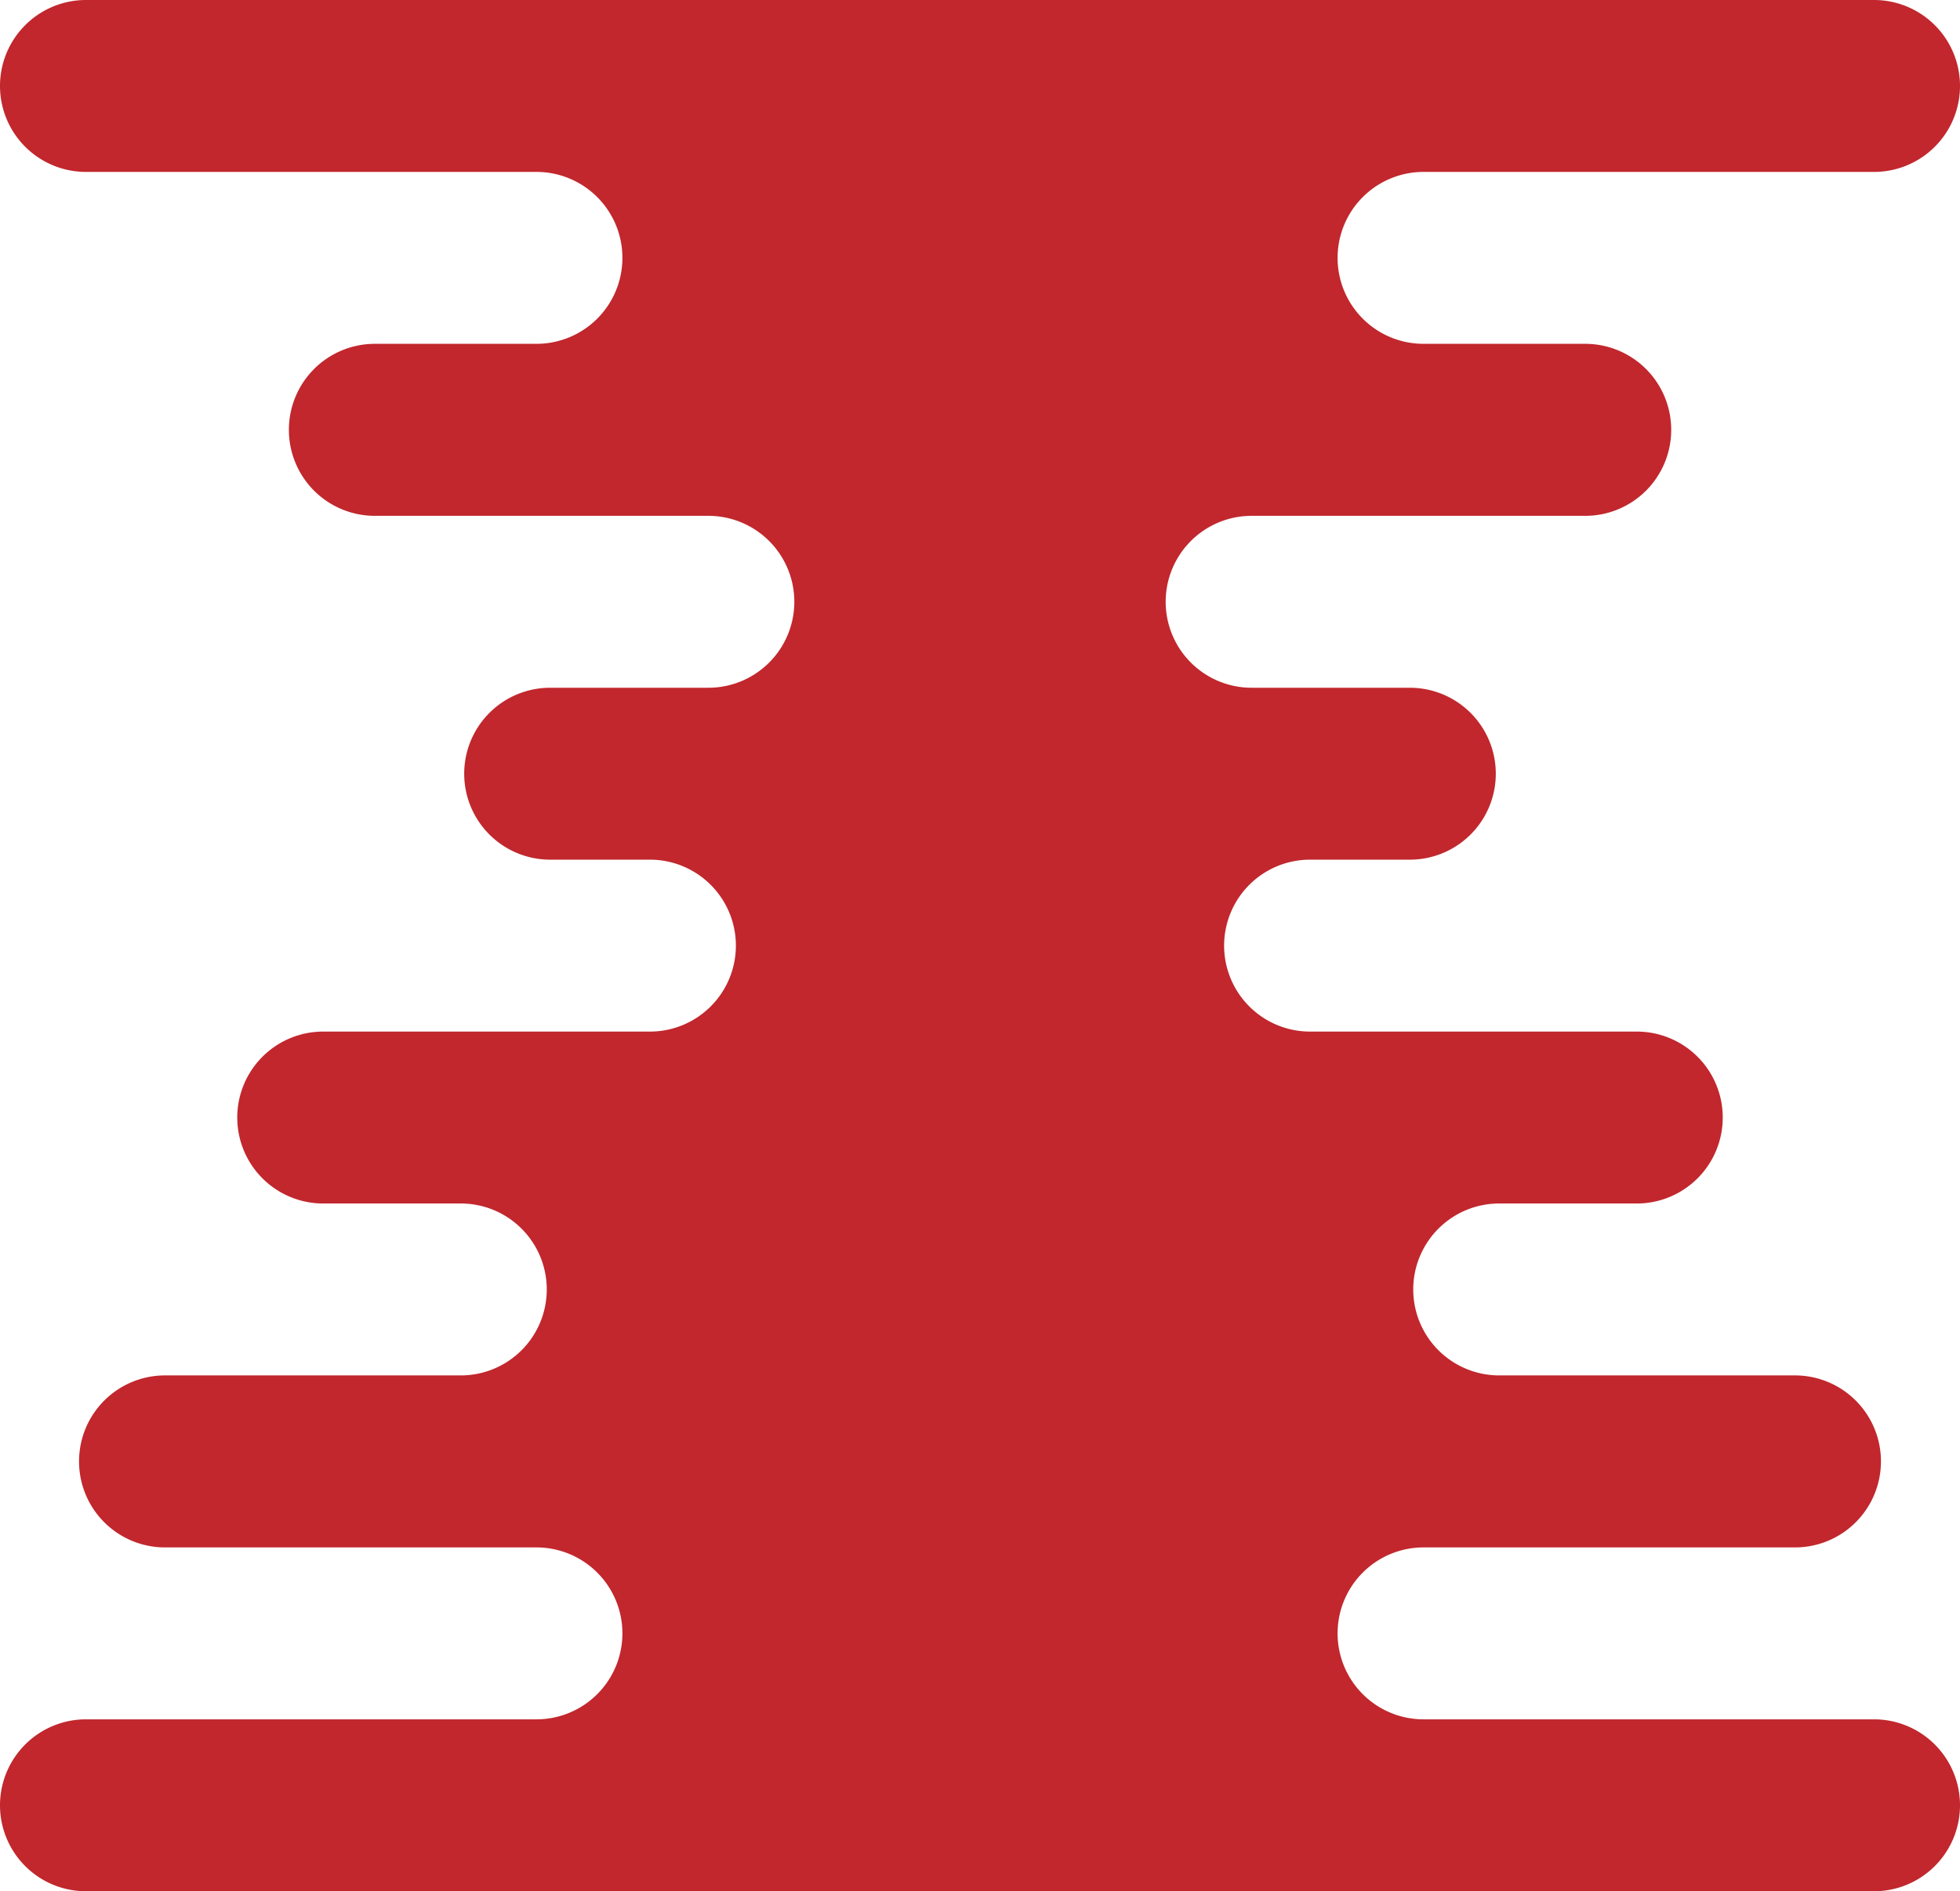 <svg id="b690aa78-7666-41f1-bbc9-06a816d34c08" data-name="Layer 1" xmlns="http://www.w3.org/2000/svg" viewBox="0 0 207.27 200"><defs><style>.b5d0ff79-2b31-432a-9cfe-2dd43327815d{fill:#c1272d;}</style></defs><title>REDCLOUDS</title><path class="b5d0ff79-2b31-432a-9cfe-2dd43327815d" d="M207.27,9.09h0A9.09,9.09,0,0,0,198.18,0H9.09A9.09,9.09,0,0,0,0,9.09H0a9.09,9.09,0,0,0,9.09,9.09H56.73a9.09,9.09,0,0,1,9.09,9.09h0a9.09,9.09,0,0,1-9.09,9.09H39.64a9.09,9.09,0,0,0-9.09,9.09h0a9.09,9.09,0,0,0,9.09,9.1H74.91A9.09,9.09,0,0,1,84,63.64h0a9.09,9.09,0,0,1-9.09,9.09H58.18a9.09,9.09,0,0,0-9.09,9.09h0a9.09,9.09,0,0,0,9.09,9.09H68.73A9.09,9.09,0,0,1,77.82,100h0a9.09,9.09,0,0,1-9.09,9.09H34.18a9.09,9.09,0,0,0-9.09,9.09h0a9.09,9.09,0,0,0,9.09,9.09H48.73a9.09,9.09,0,0,1,9.09,9.09h0a9.09,9.09,0,0,1-9.09,9.09H17.45a9.09,9.09,0,0,0-9.09,9.1h0a9.09,9.09,0,0,0,9.09,9.09H56.73a9.09,9.09,0,0,1,9.09,9.09h0a9.09,9.09,0,0,1-9.09,9.09H9.09A9.09,9.09,0,0,0,0,190.91H0A9.09,9.09,0,0,0,9.09,200H198.18a9.09,9.09,0,0,0,9.09-9.09h0a9.09,9.09,0,0,0-9.09-9.09H150.55a9.09,9.09,0,0,1-9.1-9.09h0a9.09,9.09,0,0,1,9.1-9.09h39.27a9.09,9.09,0,0,0,9.09-9.09h0a9.09,9.09,0,0,0-9.09-9.1H158.55a9.09,9.09,0,0,1-9.1-9.09h0a9.09,9.09,0,0,1,9.1-9.09h14.54a9.09,9.09,0,0,0,9.09-9.09h0a9.09,9.09,0,0,0-9.09-9.09H138.55a9.09,9.09,0,0,1-9.1-9.09h0a9.09,9.09,0,0,1,9.1-9.09h10.54a9.09,9.09,0,0,0,9.09-9.09h0a9.09,9.09,0,0,0-9.09-9.09H132.36a9.09,9.09,0,0,1-9.09-9.09h0a9.09,9.09,0,0,1,9.09-9.09h35.28a9.09,9.09,0,0,0,9.09-9.1h0a9.09,9.09,0,0,0-9.09-9.09H150.55a9.09,9.09,0,0,1-9.1-9.09h0a9.09,9.09,0,0,1,9.1-9.09h47.63A9.09,9.09,0,0,0,207.27,9.09Z"/></svg>
